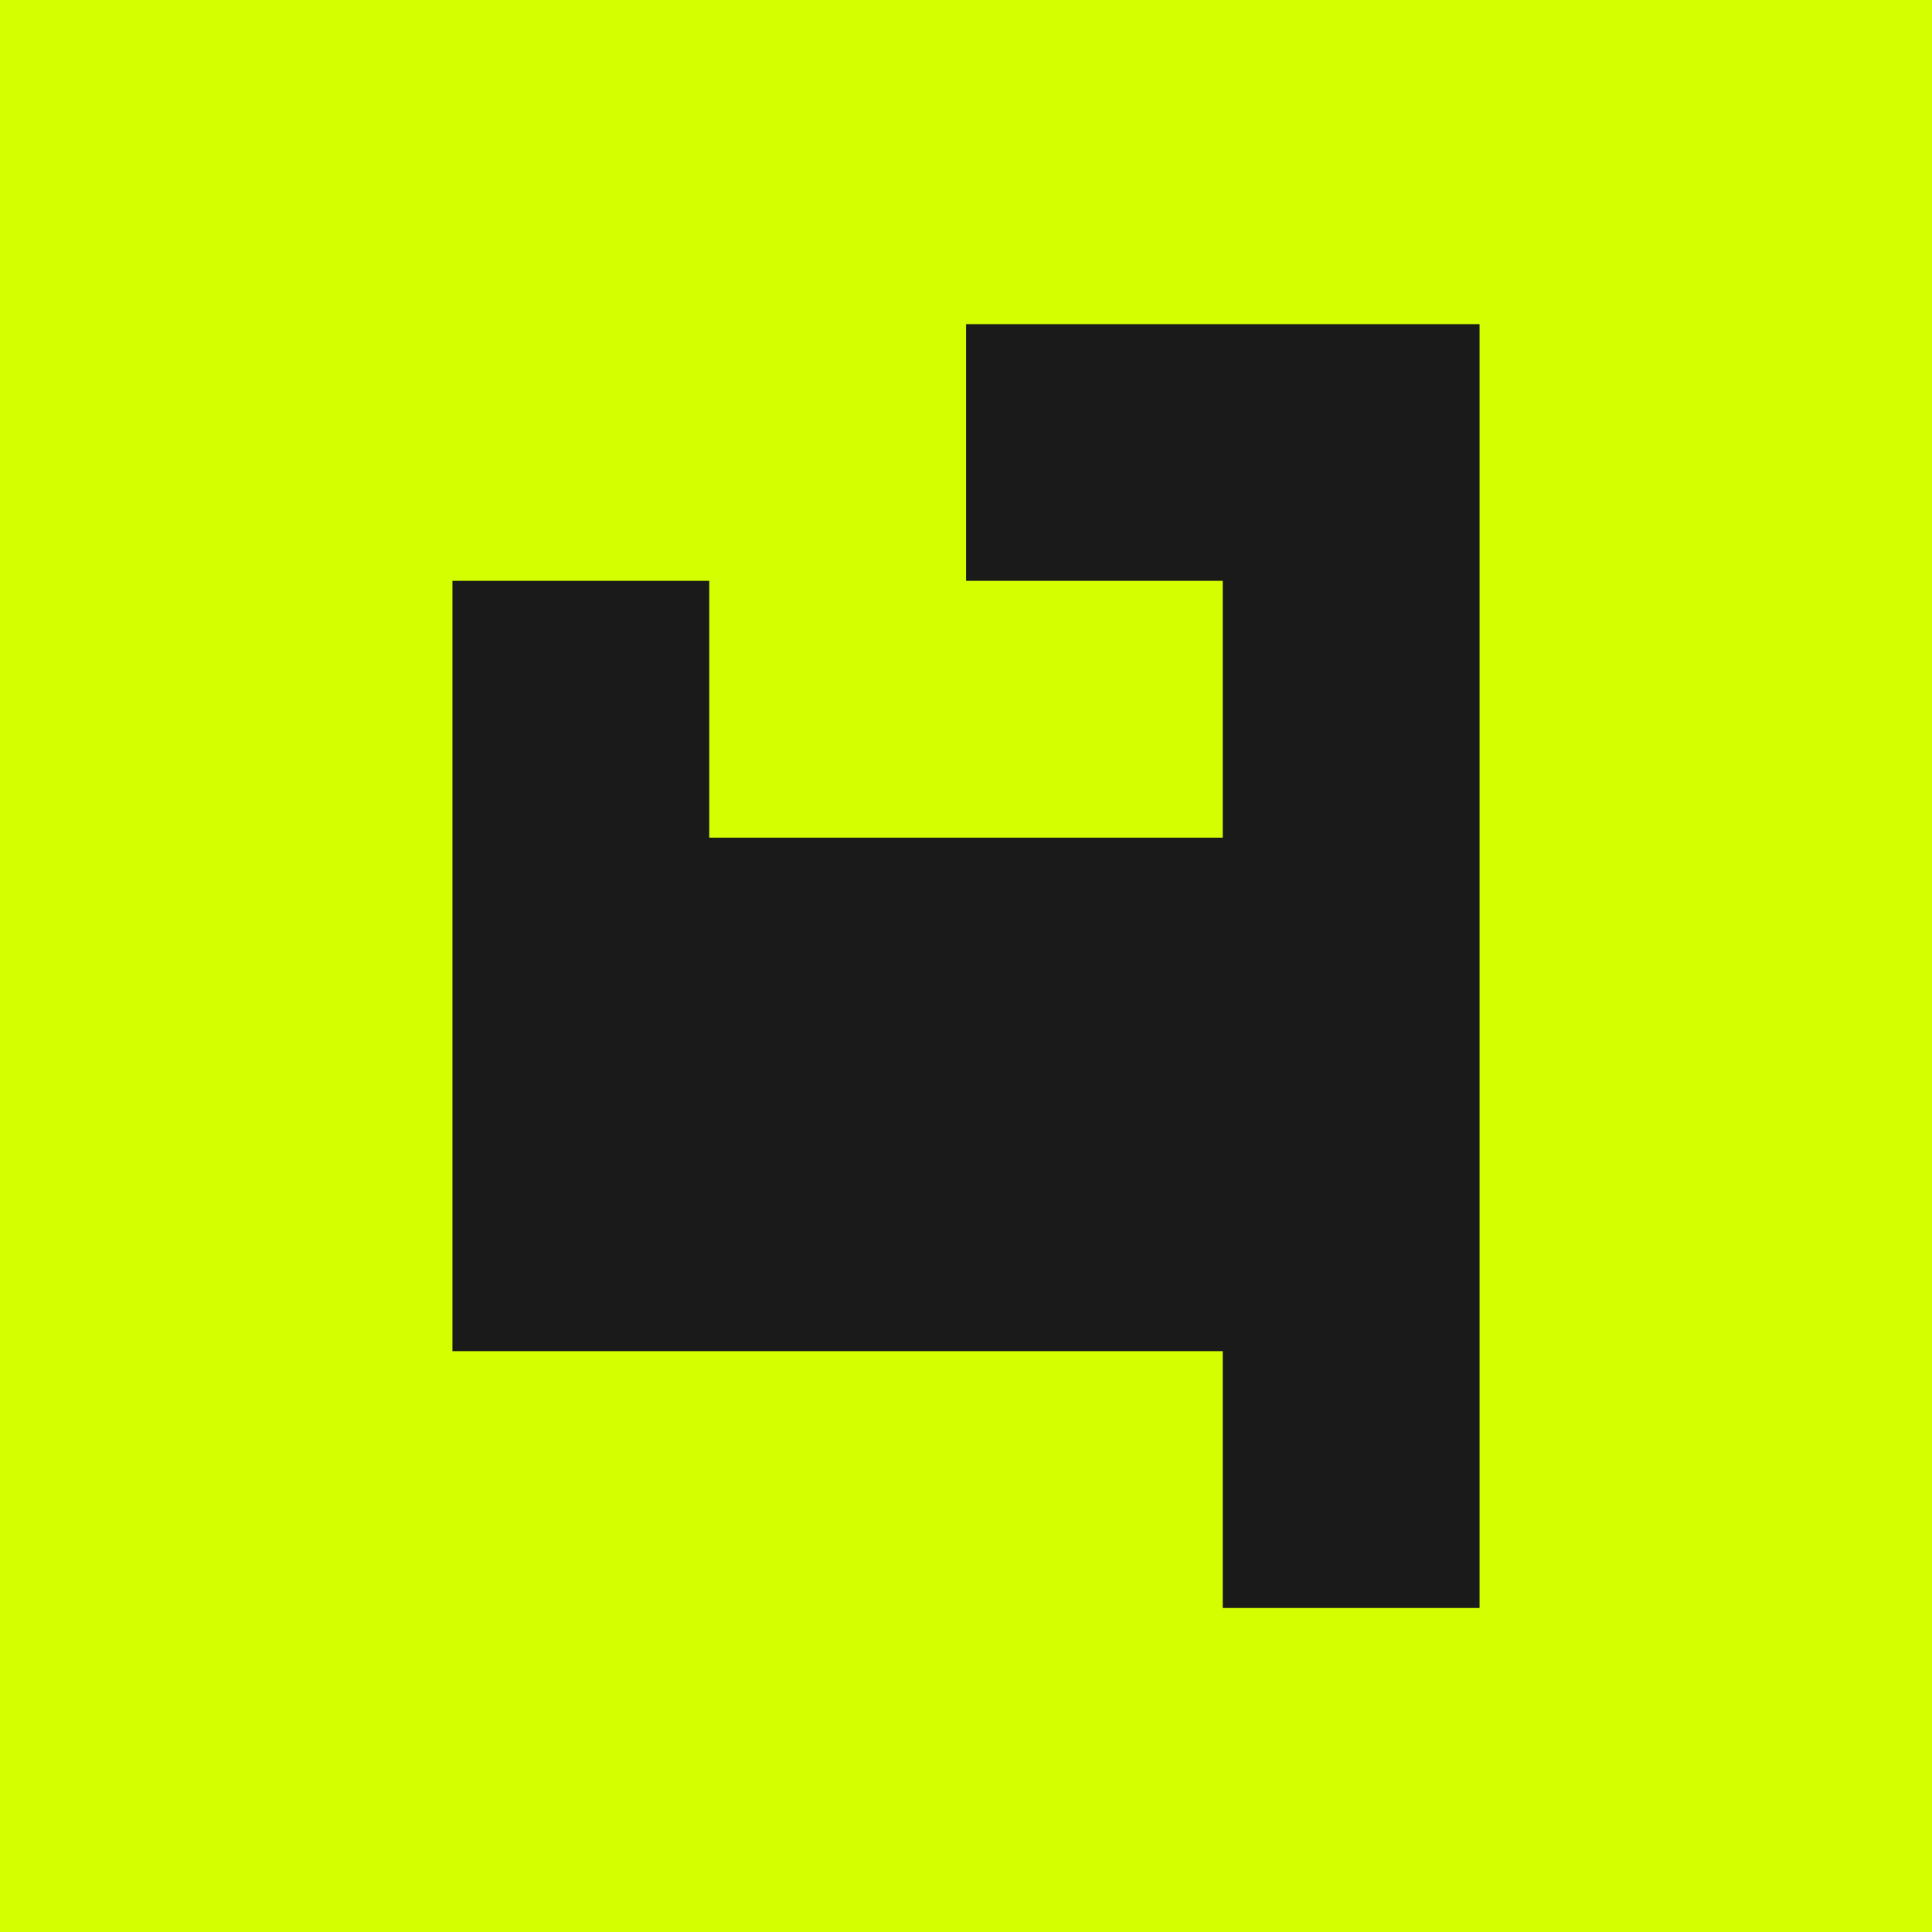 <?xml version="1.0" encoding="UTF-8" standalone="no"?>
<svg
   xmlns="http://www.w3.org/2000/svg"
   id="klayr_logo"
   data-name="Klayr_Logo"
   viewBox="0 0 141.73 141.73"
   version="1.1"
   width="64"
   height="64"
>
  <defs
     id="defs4">
    <style
       id="style2">
      .cls-1 {
        fill: #1a1a1a;
      }

      .cls-1, .cls-2 {
        stroke-width: 0px;
      }

      .cls-2 {
        fill: #d4ff00;
      }
    </style>
  </defs>
  <g
     id="g10"
     transform="translate(-98.53,-77.95)">
    <rect
       class="cls-2"
       x="98.53"
       y="77.95"
       width="141.73"
       height="141.73"
       id="rect6" />
    <polygon
       class="cls-1"
       points="188.23,195.91 188.23,177.07 131.72,177.07 131.72,120.56 150.56,120.56 150.56,139.4 188.23,139.4 188.23,120.56 169.4,120.56 169.4,101.73 207.07,101.73 207.07,195.91 "
       id="polygon8" />
  </g>
</svg>
